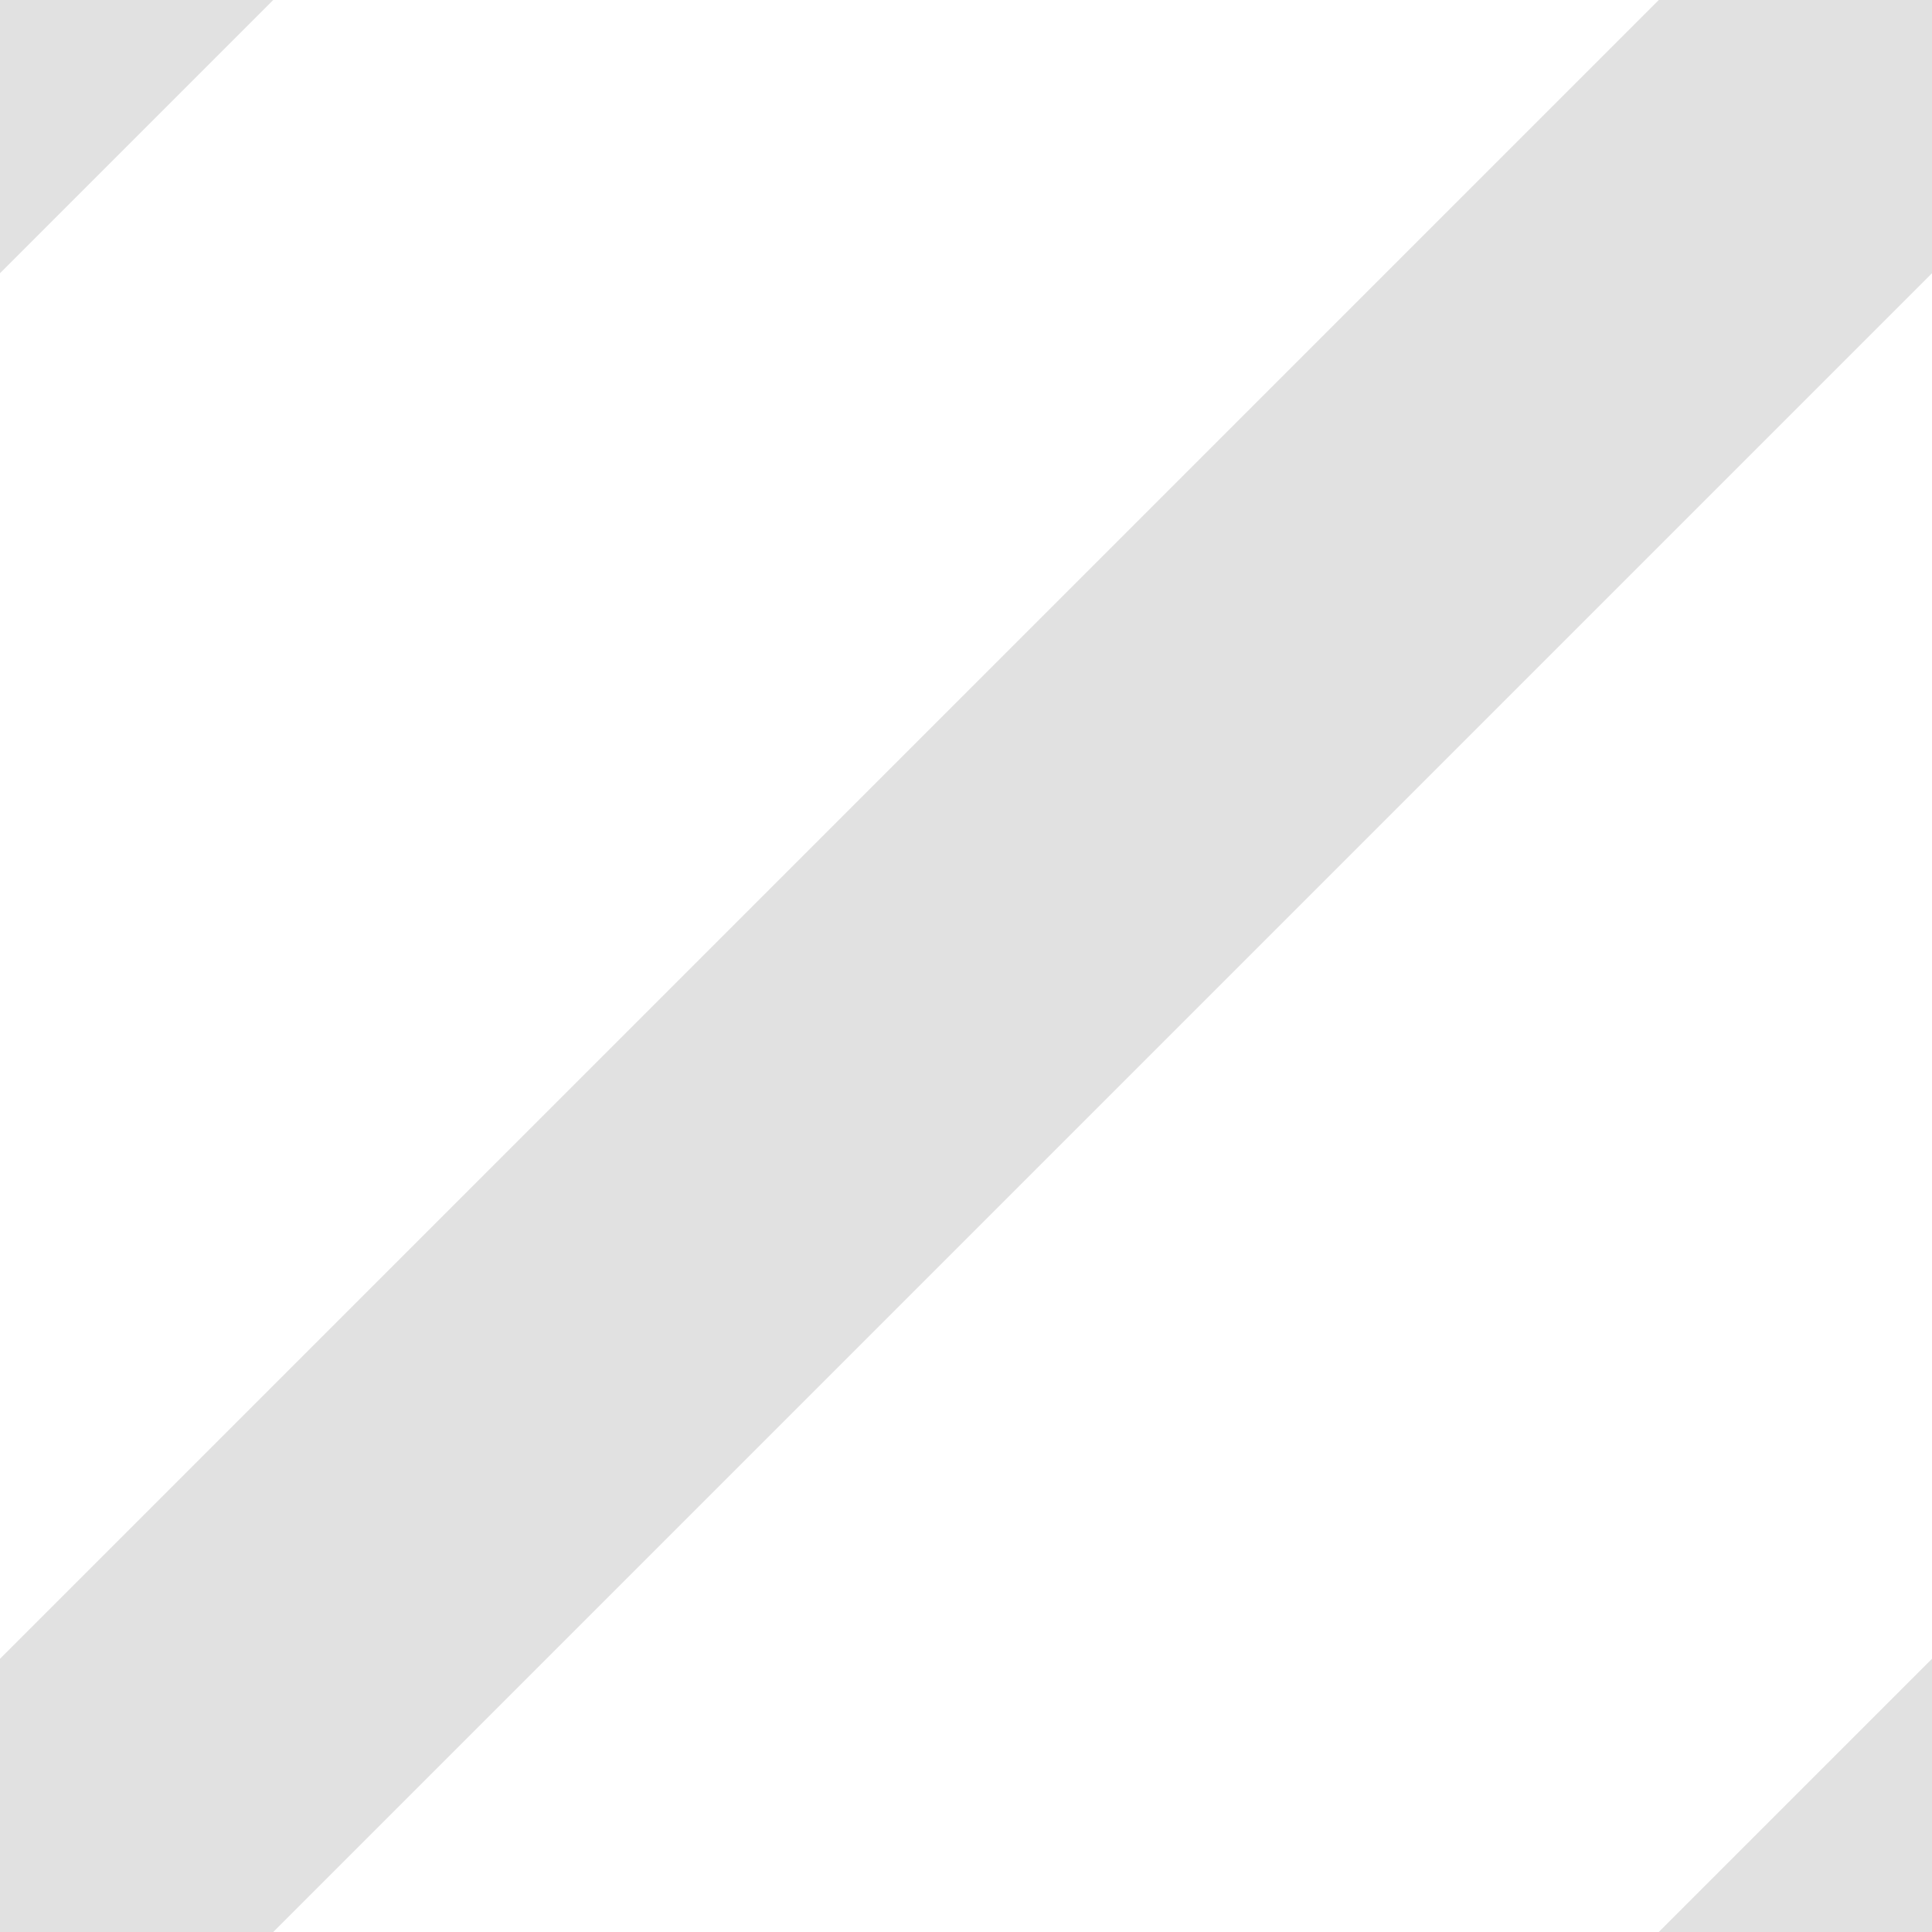 <svg xmlns="http://www.w3.org/2000/svg" width="5" height="5">
  <rect width="5" height="5" fill="#fff"></rect>
  <path d="M0 5L5 0ZM6 4L4 6ZM-1 1L1 -1Z" stroke="#e1e1e1" stroke-width="1"></path>
</svg>
